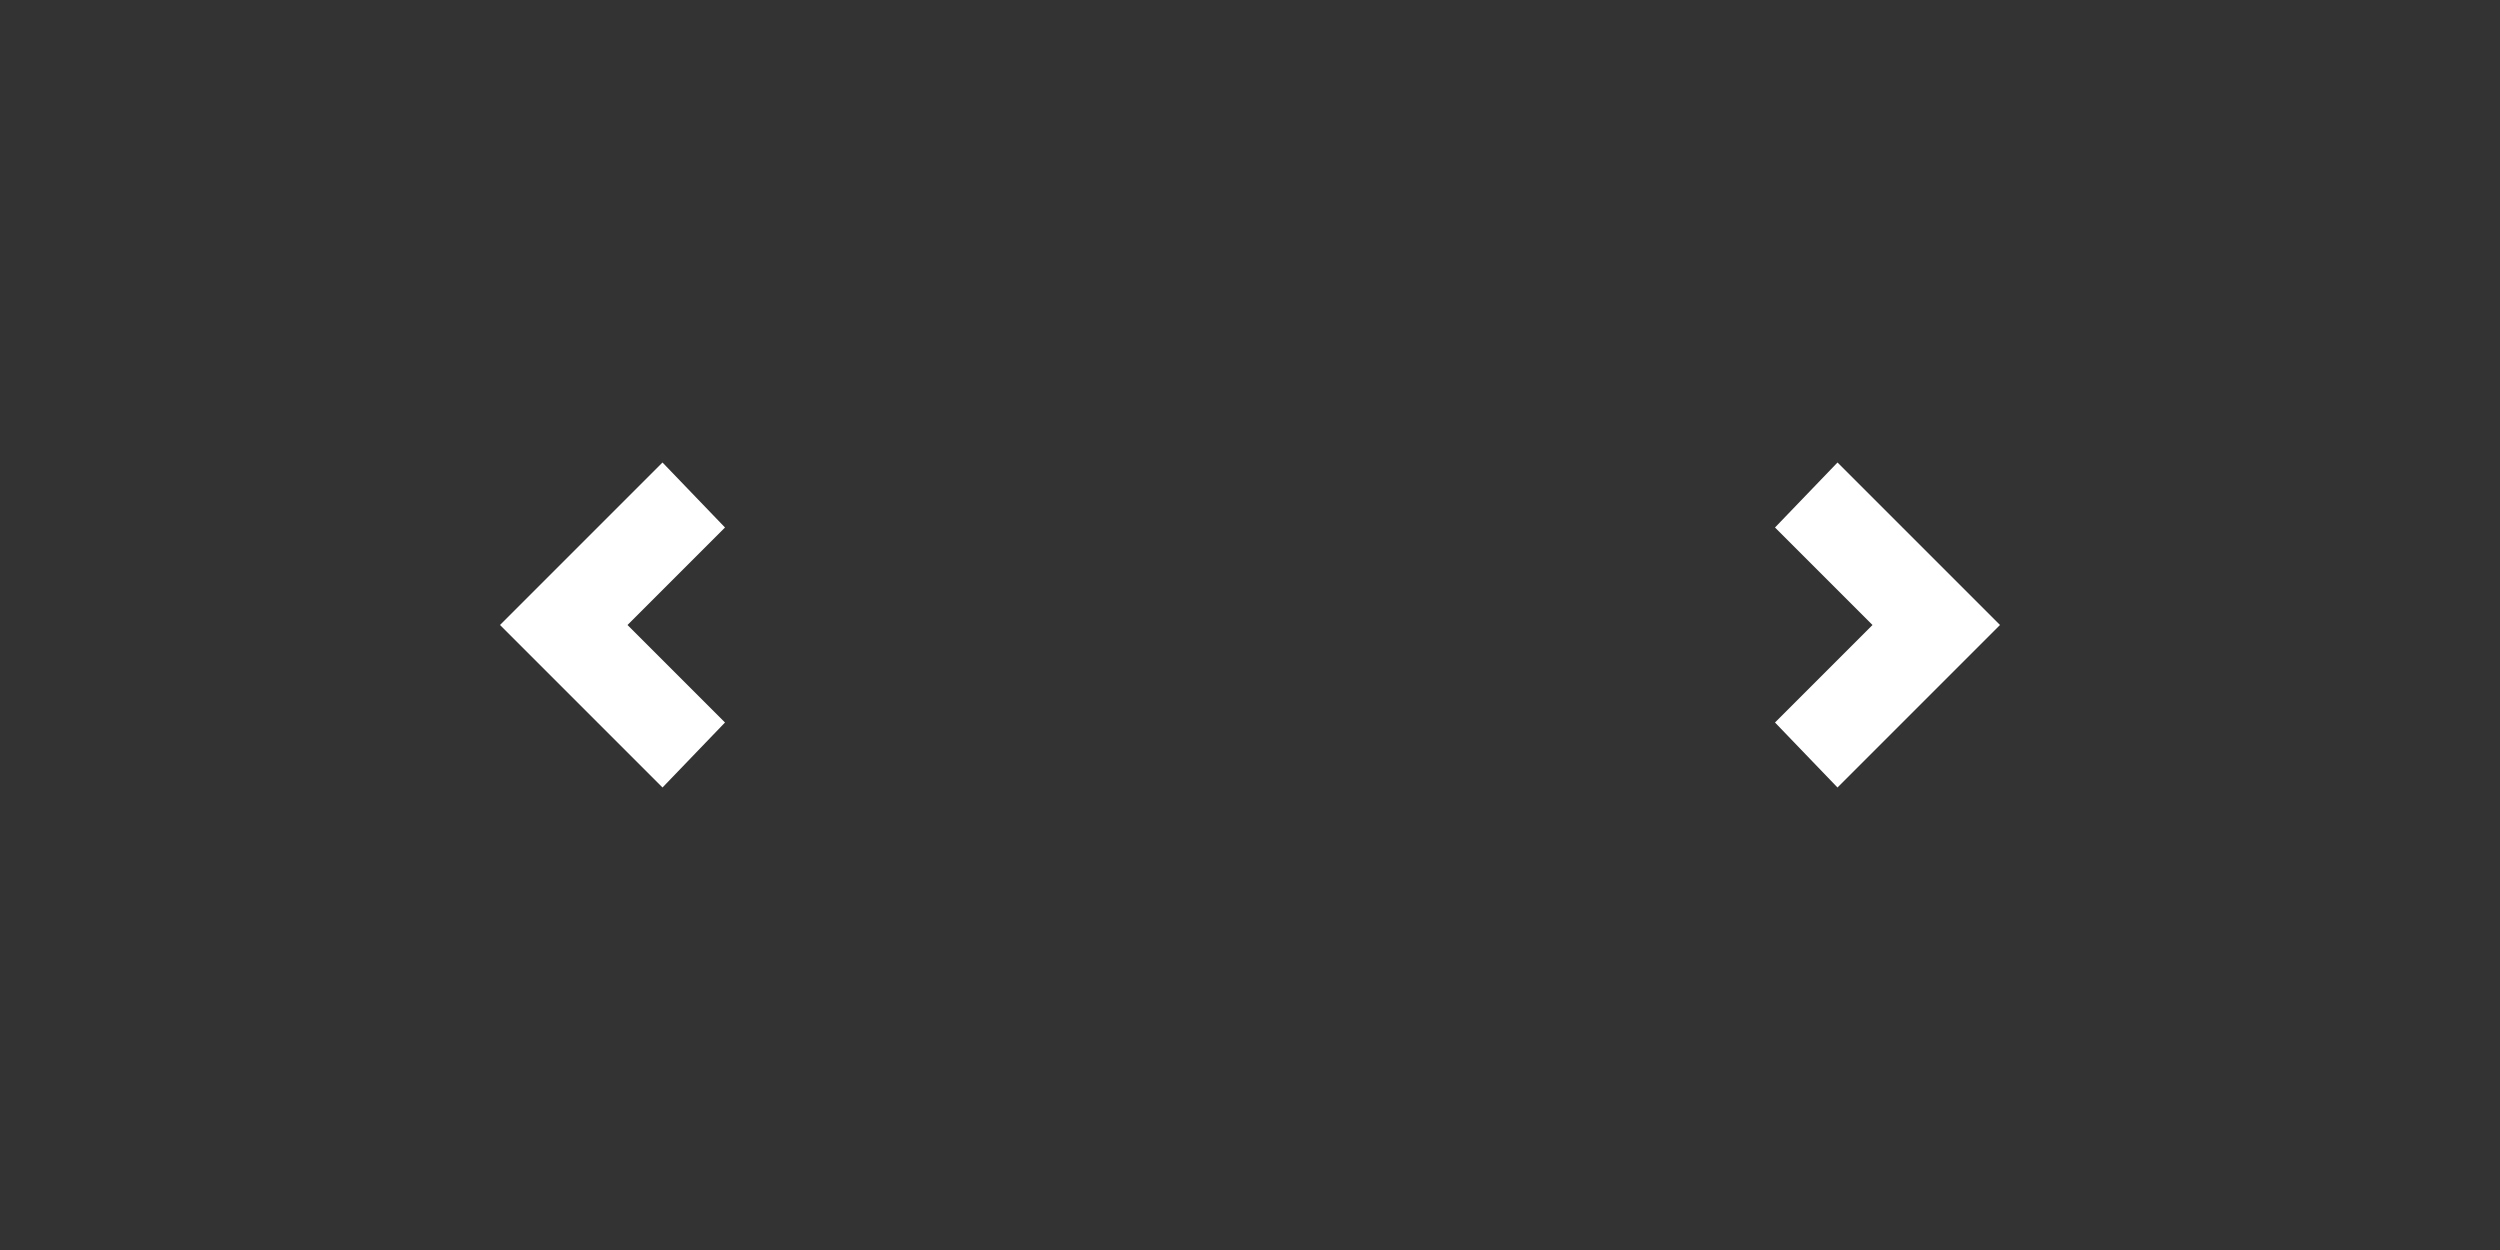 <svg id="slide-nav" xmlns="http://www.w3.org/2000/svg" viewBox="0 0 100 50"><rect x="0" y="0" width="100" height="50" fill="#333333" stroke="none"/><defs><style>.cls-1{fill:none;}.cls-2{fill:#fff;}</style></defs><title>assets</title><path class="cls-1" d="M0 0h100v50H0z"/><path class="cls-2" d="M26.5 18.5l2.5 2.6-3.9 3.9 3.9 3.9-2.5 2.6L20 25zM73.5 18.5L71 21.1l3.9 3.9-3.9 3.9 2.5 2.6L80 25z"/></svg>